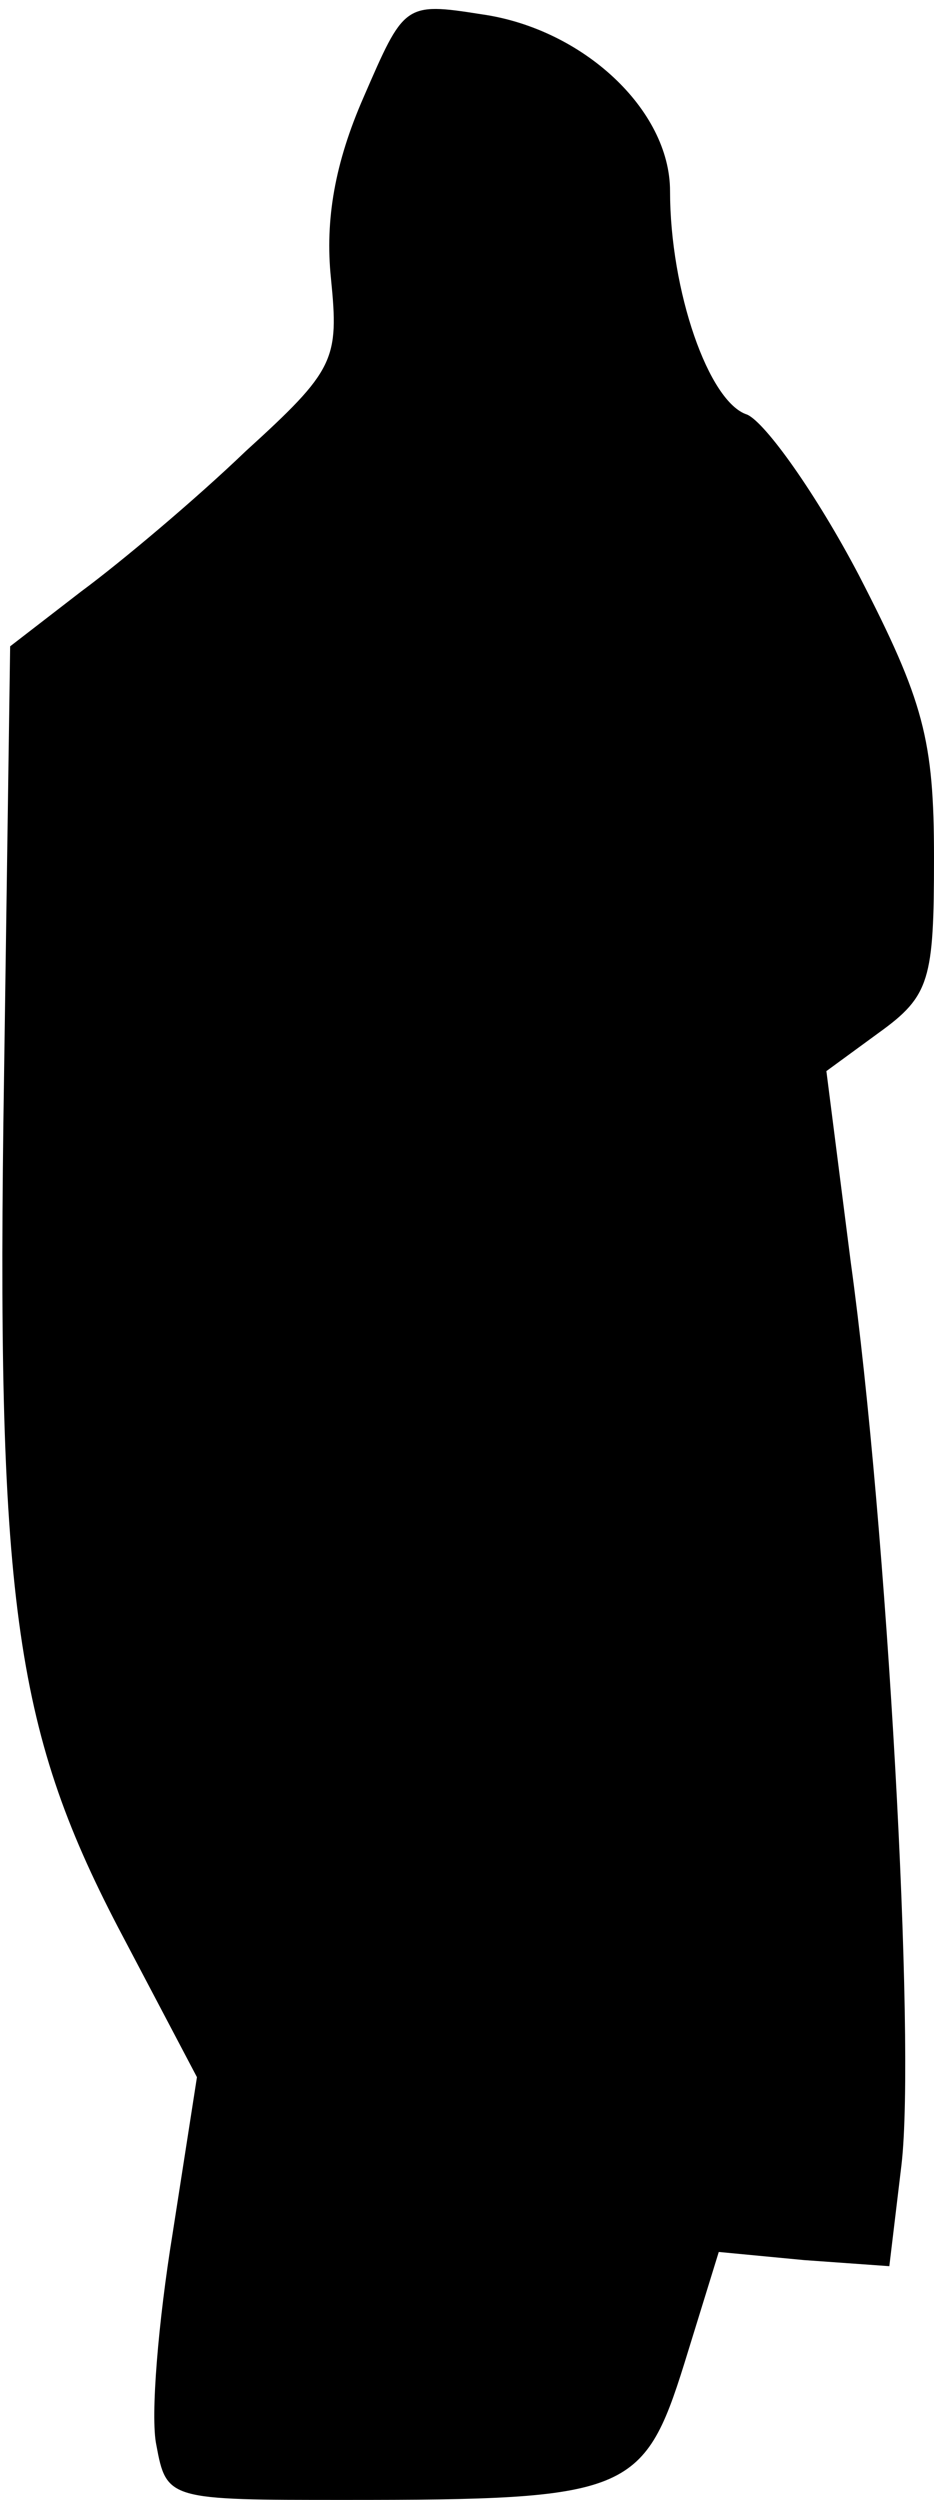 <?xml version="1.0" standalone="no"?>
<!DOCTYPE svg PUBLIC "-//W3C//DTD SVG 20010904//EN"
 "http://www.w3.org/TR/2001/REC-SVG-20010904/DTD/svg10.dtd">
<svg version="1.0" xmlns="http://www.w3.org/2000/svg"
 width="46pt" height="123pt" viewBox="0 0 46 123"
 preserveAspectRatio="xMidYMid meet">
<g transform="translate(0,123) scale(0.1,-0.1)"
fill="#000000" stroke="none">
<path fill="#000000" stroke="none" d="M179 1182 c-14 -32 -19 -60 -16 -89 4
-40 2 -45 -42 -85 -25 -24 -62 -55 -81 -69 l-35 -27 -3 -211 c-4 -257 5 -321
56 -419 l39 -74 -12 -77 c-7 -43 -11 -90 -8 -104 5 -27 6 -27 93 -27 139 0
147 3 167 67 l17 55 42 -4 42 -3 6 50 c7 60 -7 314 -25 444 l-12 94 26 19 c25
18 27 26 27 86 0 58 -5 77 -37 139 -21 40 -46 75 -55 79 -19 6 -38 61 -38 110
0 40 -43 80 -93 87 -38 6 -38 5 -58 -41z"/>
</g>
</svg>
